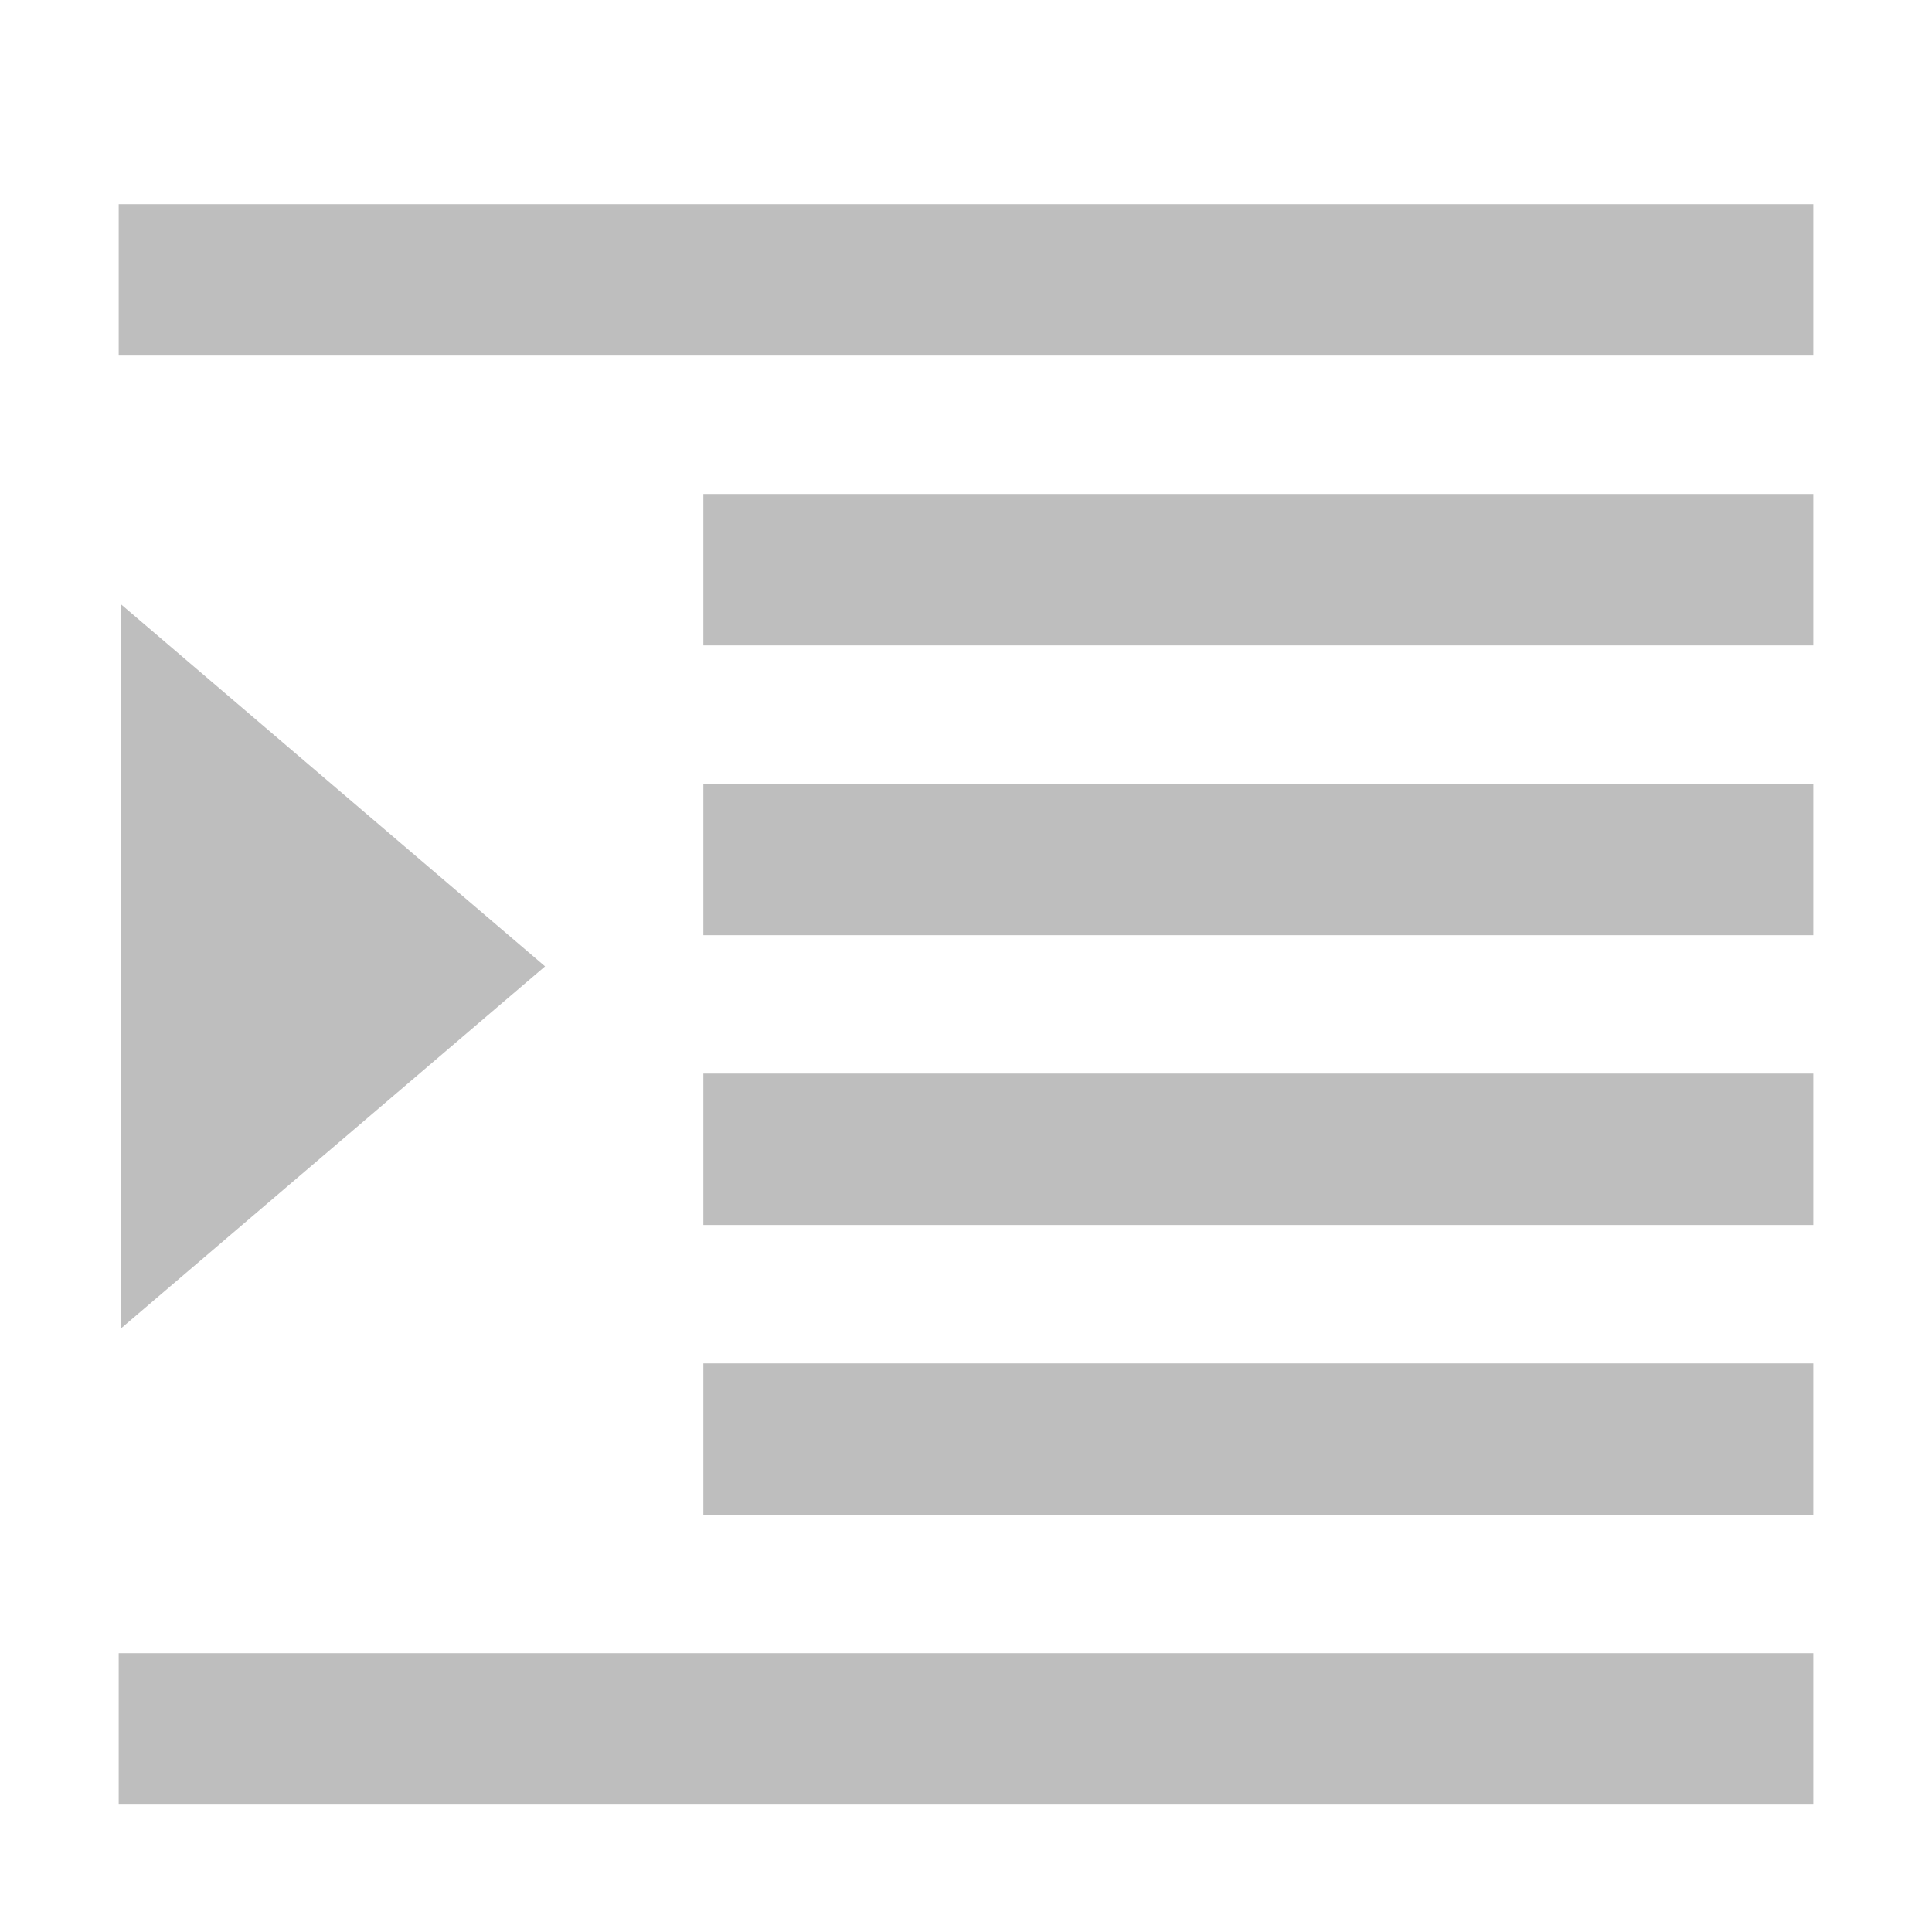 <?xml version="1.0" encoding="UTF-8" standalone="no"?>
<!-- Created with Inkscape (http://www.inkscape.org/) -->

<svg
   xmlns:dc="http://purl.org/dc/elements/1.1/"
   xmlns:cc="http://creativecommons.org/ns#"
   xmlns:rdf="http://www.w3.org/1999/02/22-rdf-syntax-ns#"
   xmlns:svg="http://www.w3.org/2000/svg"
   xmlns="http://www.w3.org/2000/svg"
   xmlns:sodipodi="http://sodipodi.sourceforge.net/DTD/sodipodi-0.dtd"
   xmlns:inkscape="http://www.inkscape.org/namespaces/inkscape"
   id="svg3085"
   version="1.1"
   inkscape:version="0.92.2 (unknown)"
   width="16"
   height="16"
   sodipodi:docname="format-indent-more-symbolic.svg">
  <defs
     id="defs3089">
    <filter
       style="color-interpolation-filters:sRGB"
       id="filter7554">
      <feBlend
         mode="darken"
         in2="BackgroundImage"
         id="feBlend7556" />
    </filter>
  </defs>
  <sodipodi:namedview
     pagecolor="#ffffff"
     bordercolor="#666666"
     borderopacity="1"
     objecttolerance="10"
     gridtolerance="10"
     guidetolerance="10"
     inkscape:pageopacity="0"
     inkscape:pageshadow="2"
     inkscape:window-width="1366"
     inkscape:window-height="716"
     id="namedview3087"
     showgrid="false"
     inkscape:zoom="20.85965"
     inkscape:cx="4.0435246"
     inkscape:cy="7.5976929"
     inkscape:window-x="0"
     inkscape:window-y="27"
     inkscape:window-maximized="1"
     inkscape:current-layer="svg3085" />
  <g
     id="g1699"
     transform="matrix(-1,0,0,1,16,0)">
    <rect
       y="13.691"
       x="0.983"
       height="1.254"
       width="14.034"
       id="rect816"
       style="opacity:1;fill:#bebebe;fill-opacity:1;stroke:none" />
    <rect
       y="1.691"
       x="0.983"
       height="1.254"
       width="14.034"
       id="rect812"
       style="opacity:1;fill:#bebebe;fill-opacity:1;stroke:none" />
    <rect
       style="opacity:1;fill:#bebebe;fill-opacity:1;stroke:none;stroke-width:0.809"
       id="rect818"
       width="9.192"
       height="1.254"
       x="0.983"
       y="4.091" />
    <rect
       style="opacity:1;fill:#bebebe;fill-opacity:1;stroke:none;stroke-width:0.809"
       id="rect822"
       width="9.192"
       height="1.254"
       x="0.983"
       y="11.291" />
    <rect
       y="8.891"
       x="0.983"
       height="1.254"
       width="9.192"
       id="rect824"
       style="opacity:1;fill:#bebebe;fill-opacity:1;stroke:none;stroke-width:0.809" />
    <path
       inkscape:connector-curvature="0"
       id="path10820"
       style="fill:#bebebe;fill-opacity:1;fill-rule:evenodd;stroke-width:0.838"
       d="m 15,5.003 v 6 l -3.514,-3 z" />
    <rect
       style="opacity:1;fill:#bebebe;fill-opacity:1;stroke:none;stroke-width:0.809"
       id="rect1652"
       width="9.192"
       height="1.254"
       x="0.983"
       y="6.491" />
  </g>
</svg>
